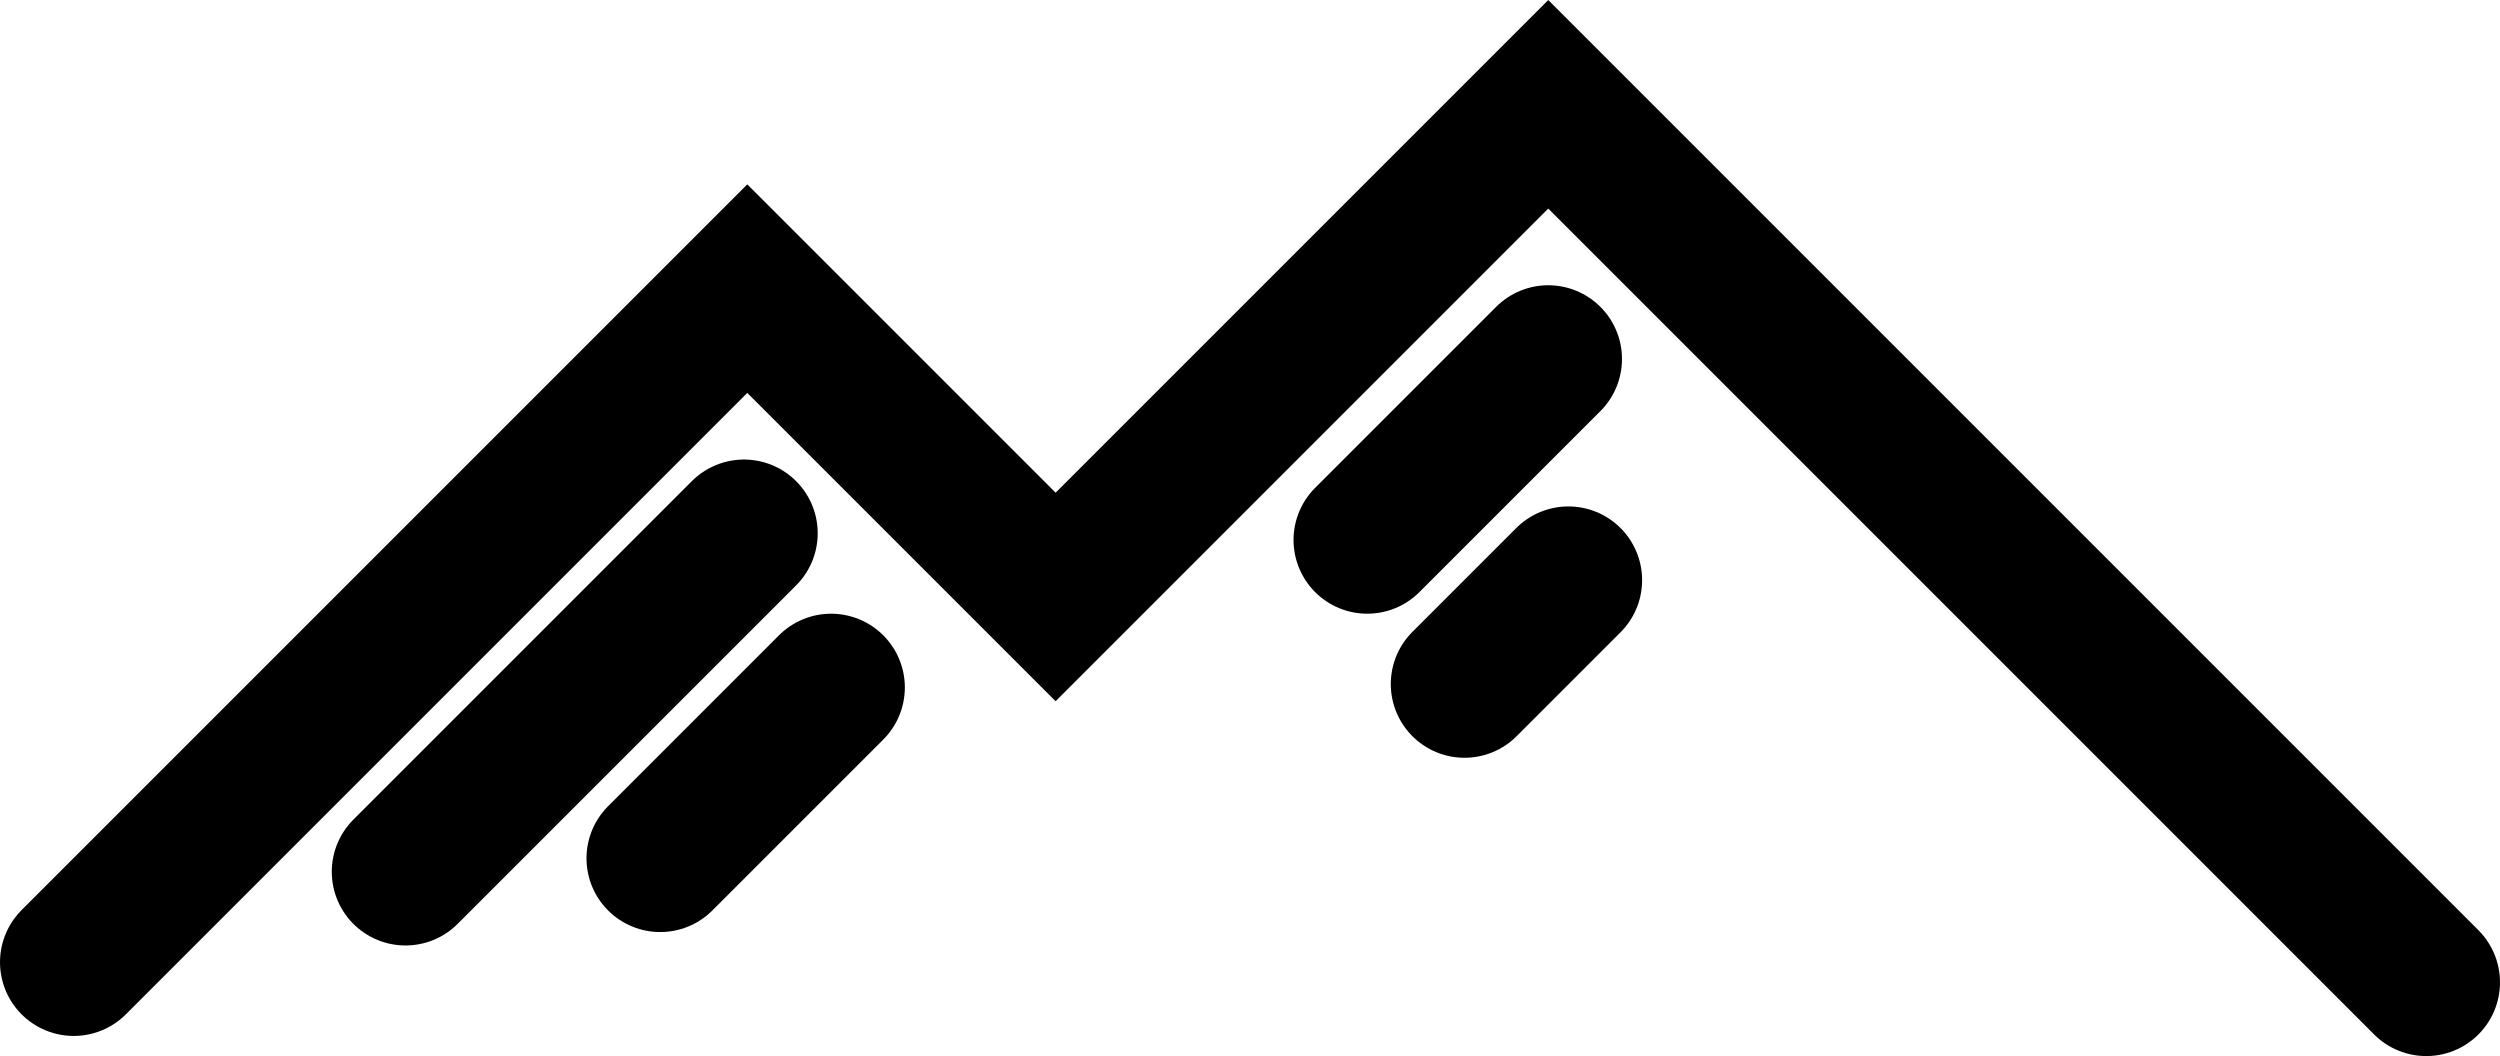 <svg version="1.1" xmlns="http://www.w3.org/2000/svg" xmlns:xlink="http://www.w3.org/1999/xlink" width="33.909" height="14.323" viewBox="0,0,33.909,14.323"><g transform="translate(-225.5,-170.04)"><g data-paper-data="{&quot;isPaintingLayer&quot;:true}" fill="none" fill-rule="nonzero" stroke="#000000" stroke-width="2" stroke-linecap="round" stroke-linejoin="miter" stroke-miterlimit="10" stroke-dasharray="" stroke-dashoffset="0" style="mix-blend-mode: normal"><path d="M226.5,183.091l9.136,-9.136l4.182,4.182l6.682,-6.682l11.909,11.909"/><path d="M235.591,177.273l-4.591,4.591"/><path d="M246.5,174.909l-2.455,2.455"/><path d="M246.773,177.909l-1.409,1.409"/><path d="M236.773,179.364l-2.318,2.318"/></g></g></svg>